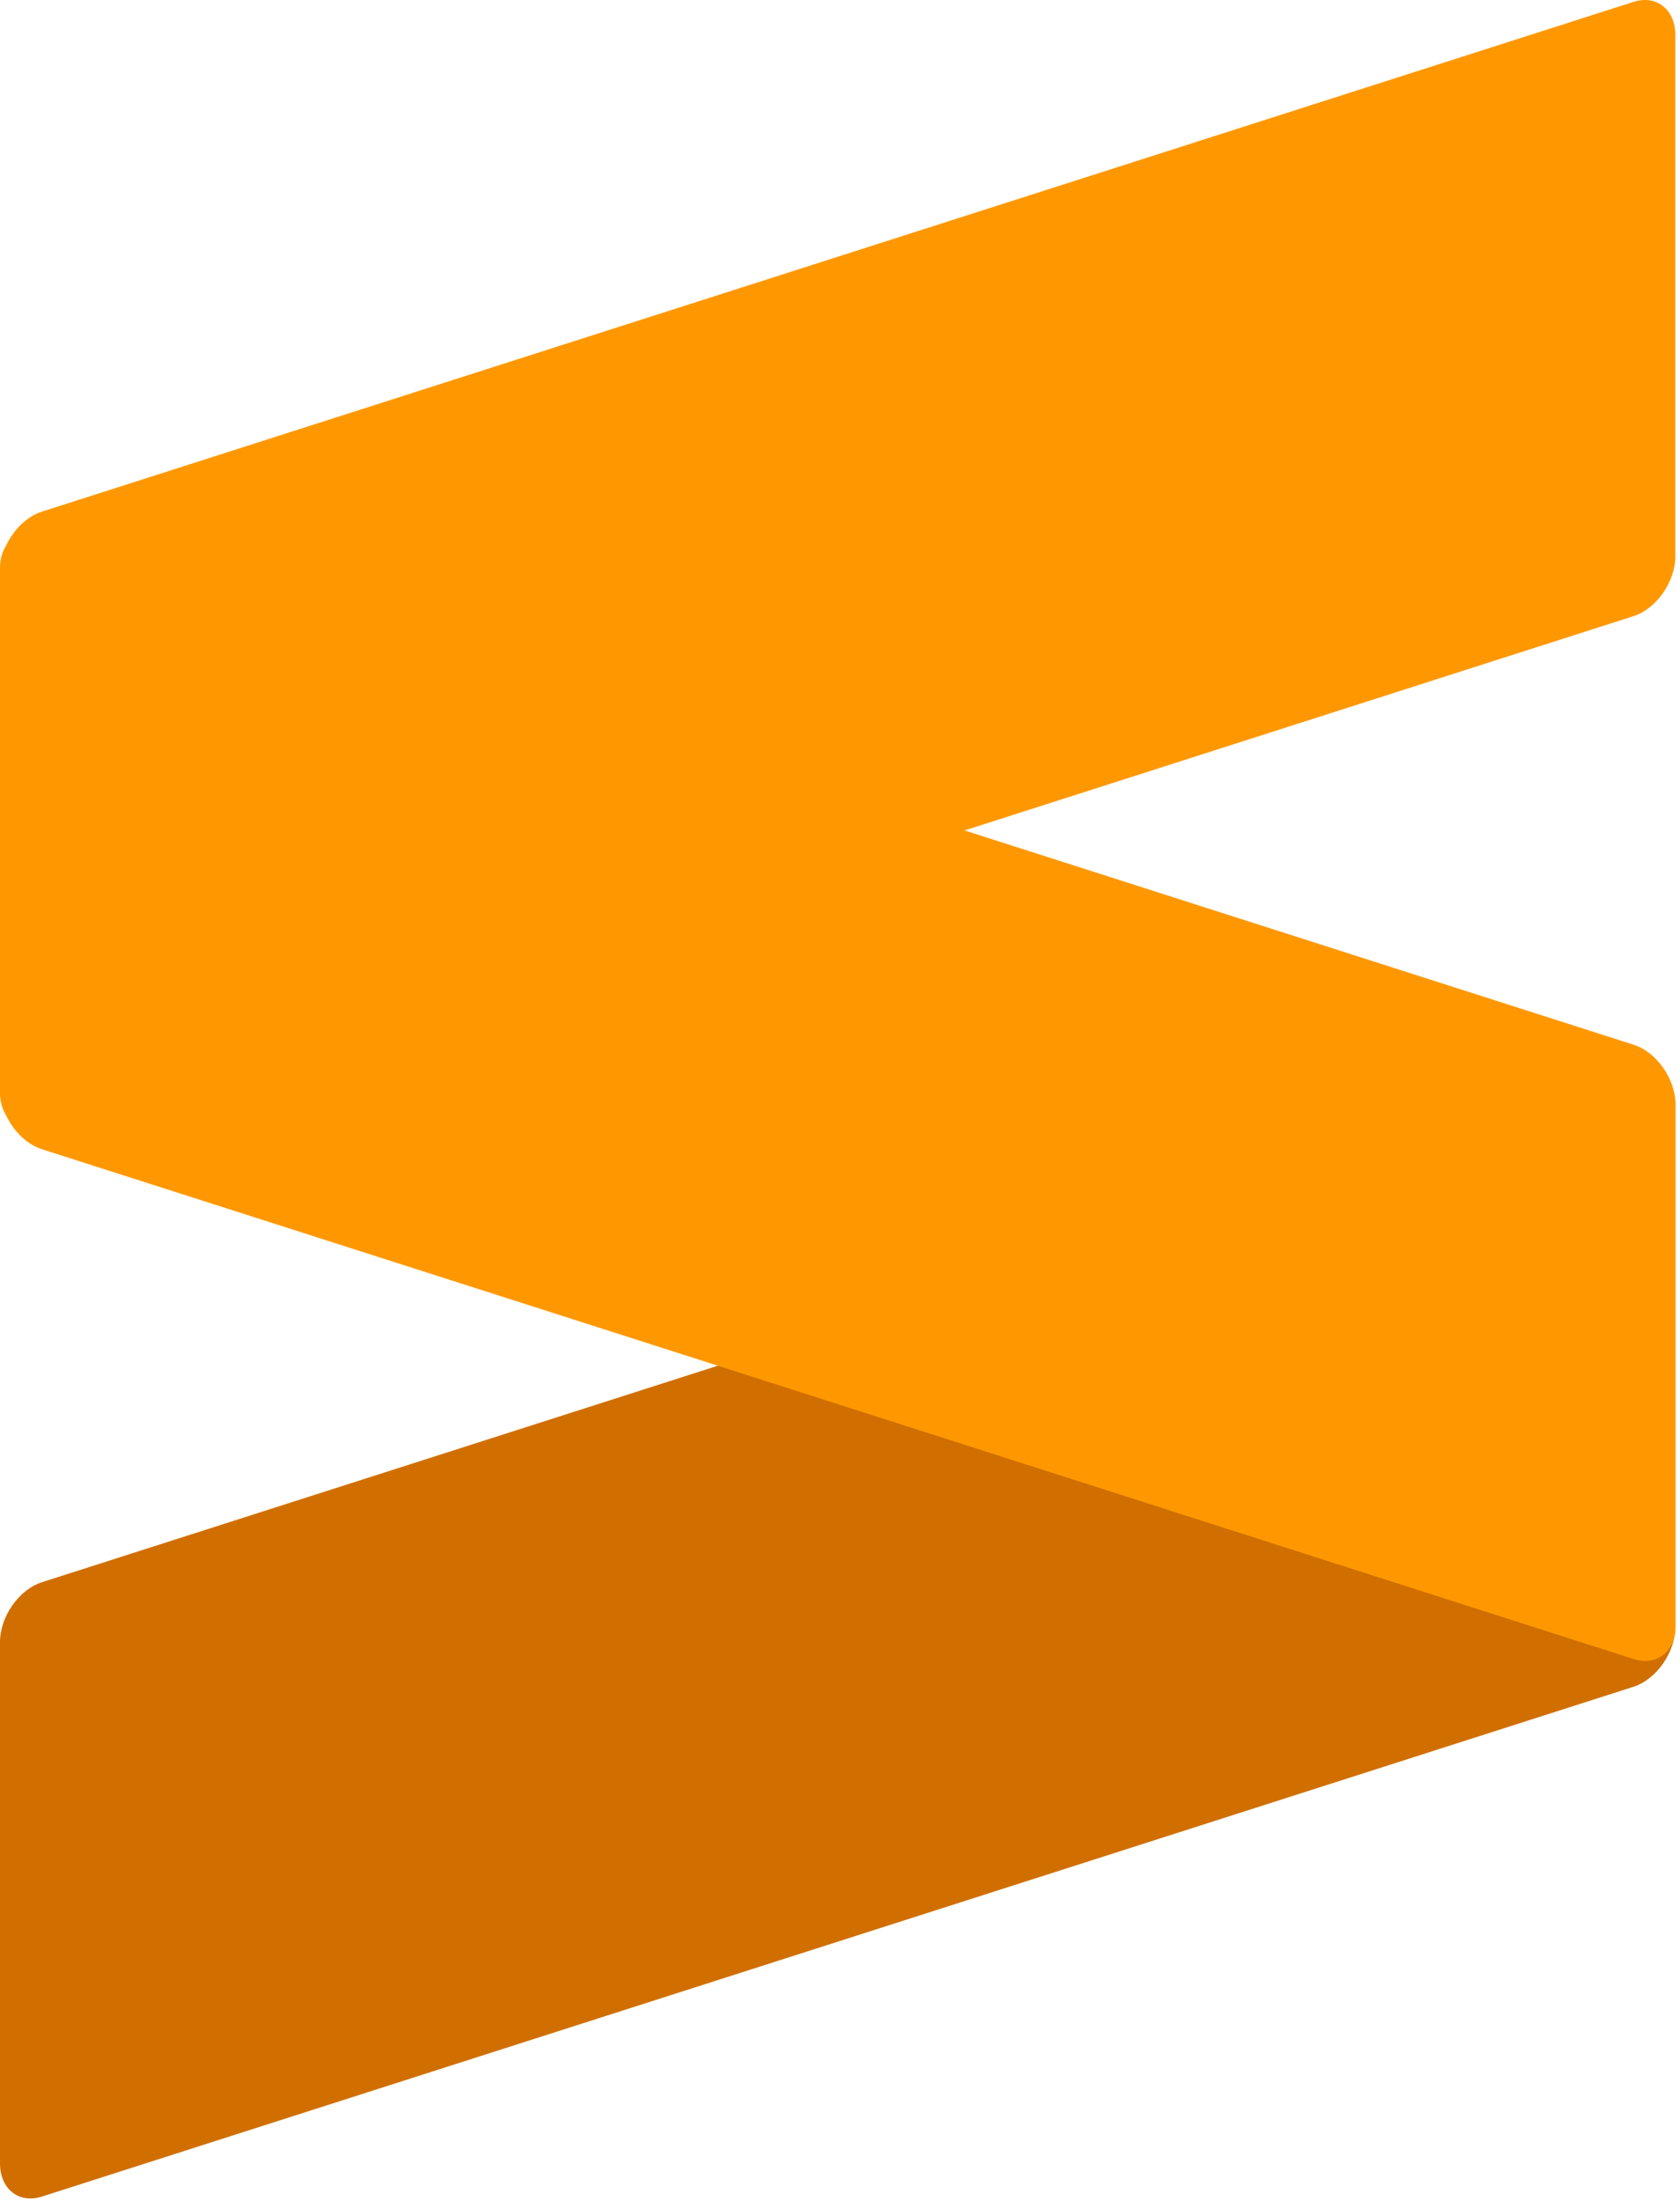 <svg width="42" height="55" viewBox="0 0 42 55" fill="none" xmlns="http://www.w3.org/2000/svg">
<g clip-path="url(#clip0_3_142)">
<path d="M41.883 27.632C41.883 26.988 41.412 26.616 40.834 26.801L1.05 39.539C0.47 39.725 0 40.398 0 41.041V54.061C0 54.705 0.47 55.077 1.05 54.892L40.834 42.154C41.412 41.968 41.883 41.295 41.883 40.651V27.632V27.632Z" fill="url(#paint0_linear_3_142)"/>
<path d="M0 27.217C0 27.861 0.47 28.534 1.05 28.72L40.84 41.459C41.419 41.645 41.889 41.273 41.889 40.63V27.609C41.889 26.967 41.419 26.293 40.84 26.108L1.05 13.368C0.47 13.182 0 13.553 0 14.197V27.217V27.217Z" fill="#FF9800"/>
<path d="M41.883 0.878C41.883 0.235 41.412 -0.138 40.834 0.048L1.05 12.785C0.47 12.971 0 13.644 0 14.288V27.307C0 27.951 0.47 28.323 1.05 28.138L40.834 15.399C41.412 15.214 41.883 14.541 41.883 13.898V0.878Z" fill="#FF9800"/>
</g>
<defs>
<linearGradient id="paint0_linear_3_142" x1="2308.48" y1="1680.68" x2="2487.29" y2="1088.51" gradientUnits="userSpaceOnUse">
<stop stop-color="#FF9700"/>
<stop offset="0.53" stop-color="#F48E00"/>
<stop offset="1" stop-color="#D06F00"/>
</linearGradient>
<clipPath id="clip0_3_142">
<rect width="42" height="55" fill="white"/>
</clipPath>
</defs>
</svg>
